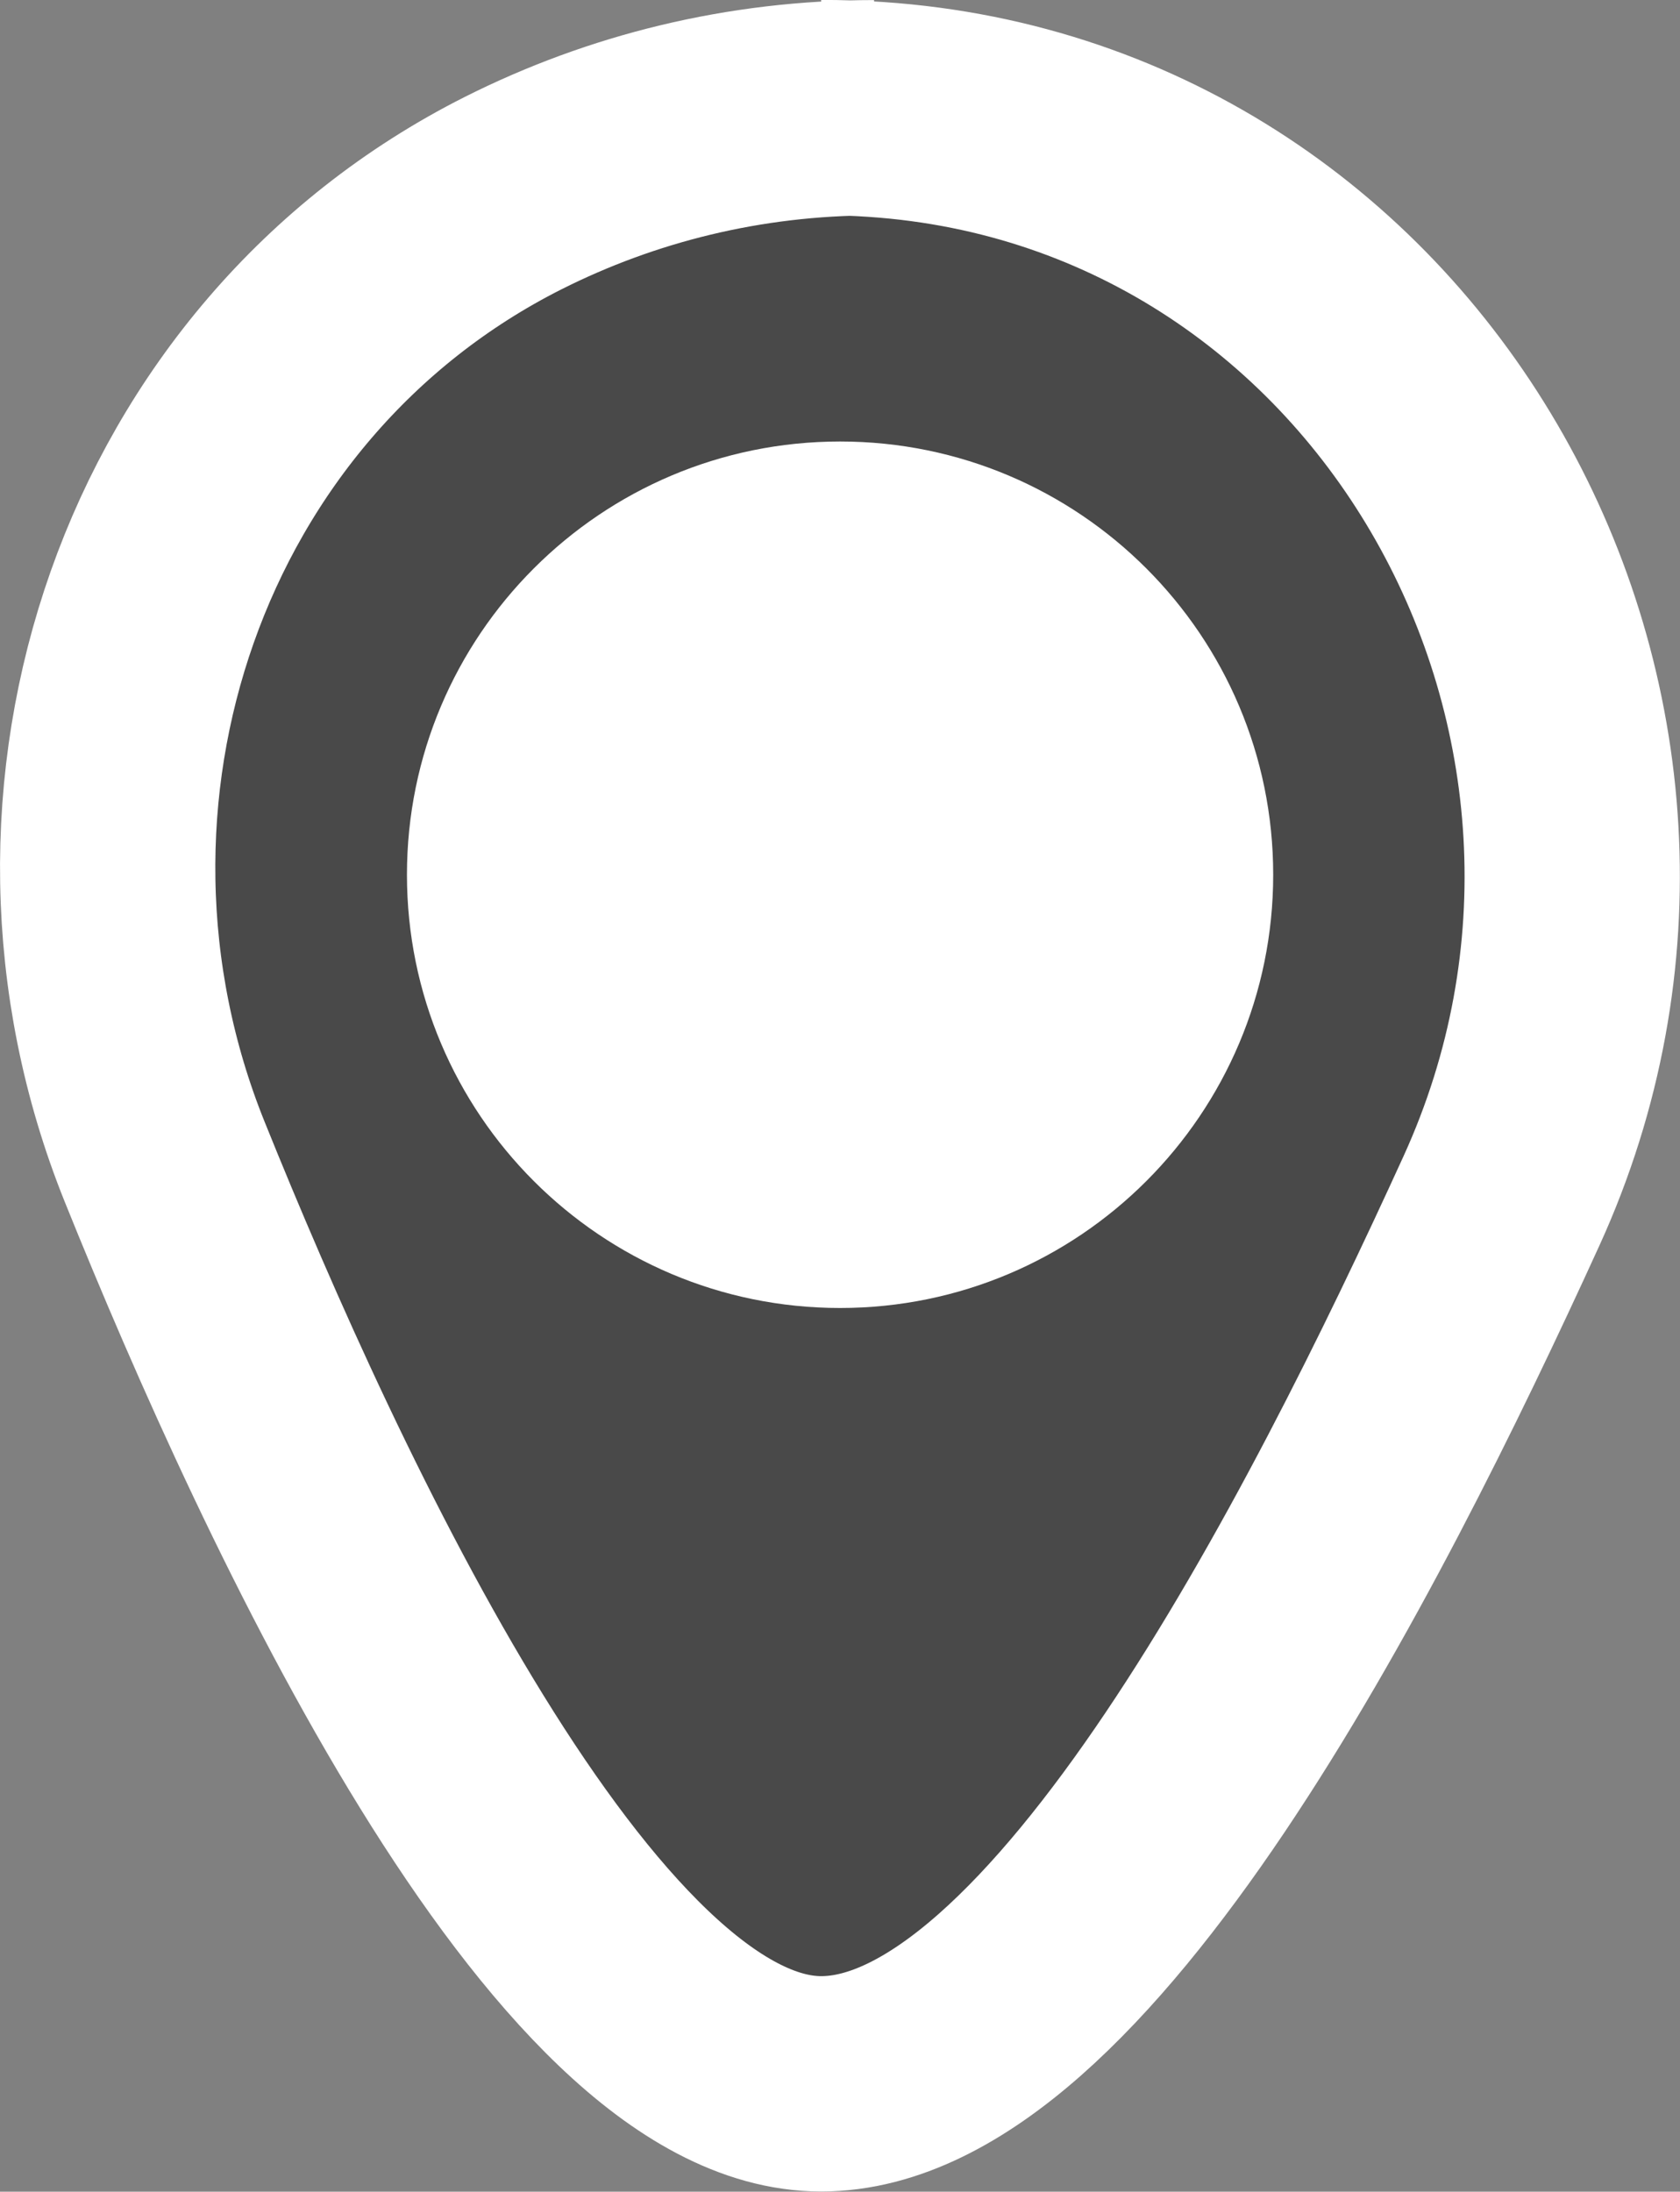 <?xml version="1.0" encoding="UTF-8"?>
<svg id="Layer_2" data-name="Layer 2" xmlns="http://www.w3.org/2000/svg" viewBox="0 0 118.07 153.99">
  <rect x="0" y="0" width="118.07" height="153.99" fill="#808080" stroke="none"/>
  <defs>
    <style>
      .cls-1 {
        fill: #494949;
        stroke: #fff;
        stroke-miterlimit: 10;
        stroke-width: 15.13px;
      }

      .cls-2 {
        fill: #fff;
      }
    </style>
  </defs>
  <g id="Layer_1-2" data-name="Layer 1">
    <g>
      <path class="cls-1" d="M61.43,7.57c-9.13,0-17.74,2.16-25.37,6C11.4,26,1.25,56.01,11.57,81.62c9.75,24.19,28.7,64.79,46.14,64.79s36.68-37.64,47.81-62.03c15.47-33.89-6.78-74.18-43.95-76.69-1.27-.09-2.57-.13-3.86-.13"/>
      <path class="cls-2" d="M89.48,61.46c0,16.81-13.63,30.44-30.44,30.44s-30.44-13.63-30.44-30.44,13.63-30.44,30.44-30.44,30.44,13.63,30.44,30.44"/>
    </g>
  </g>
</svg>